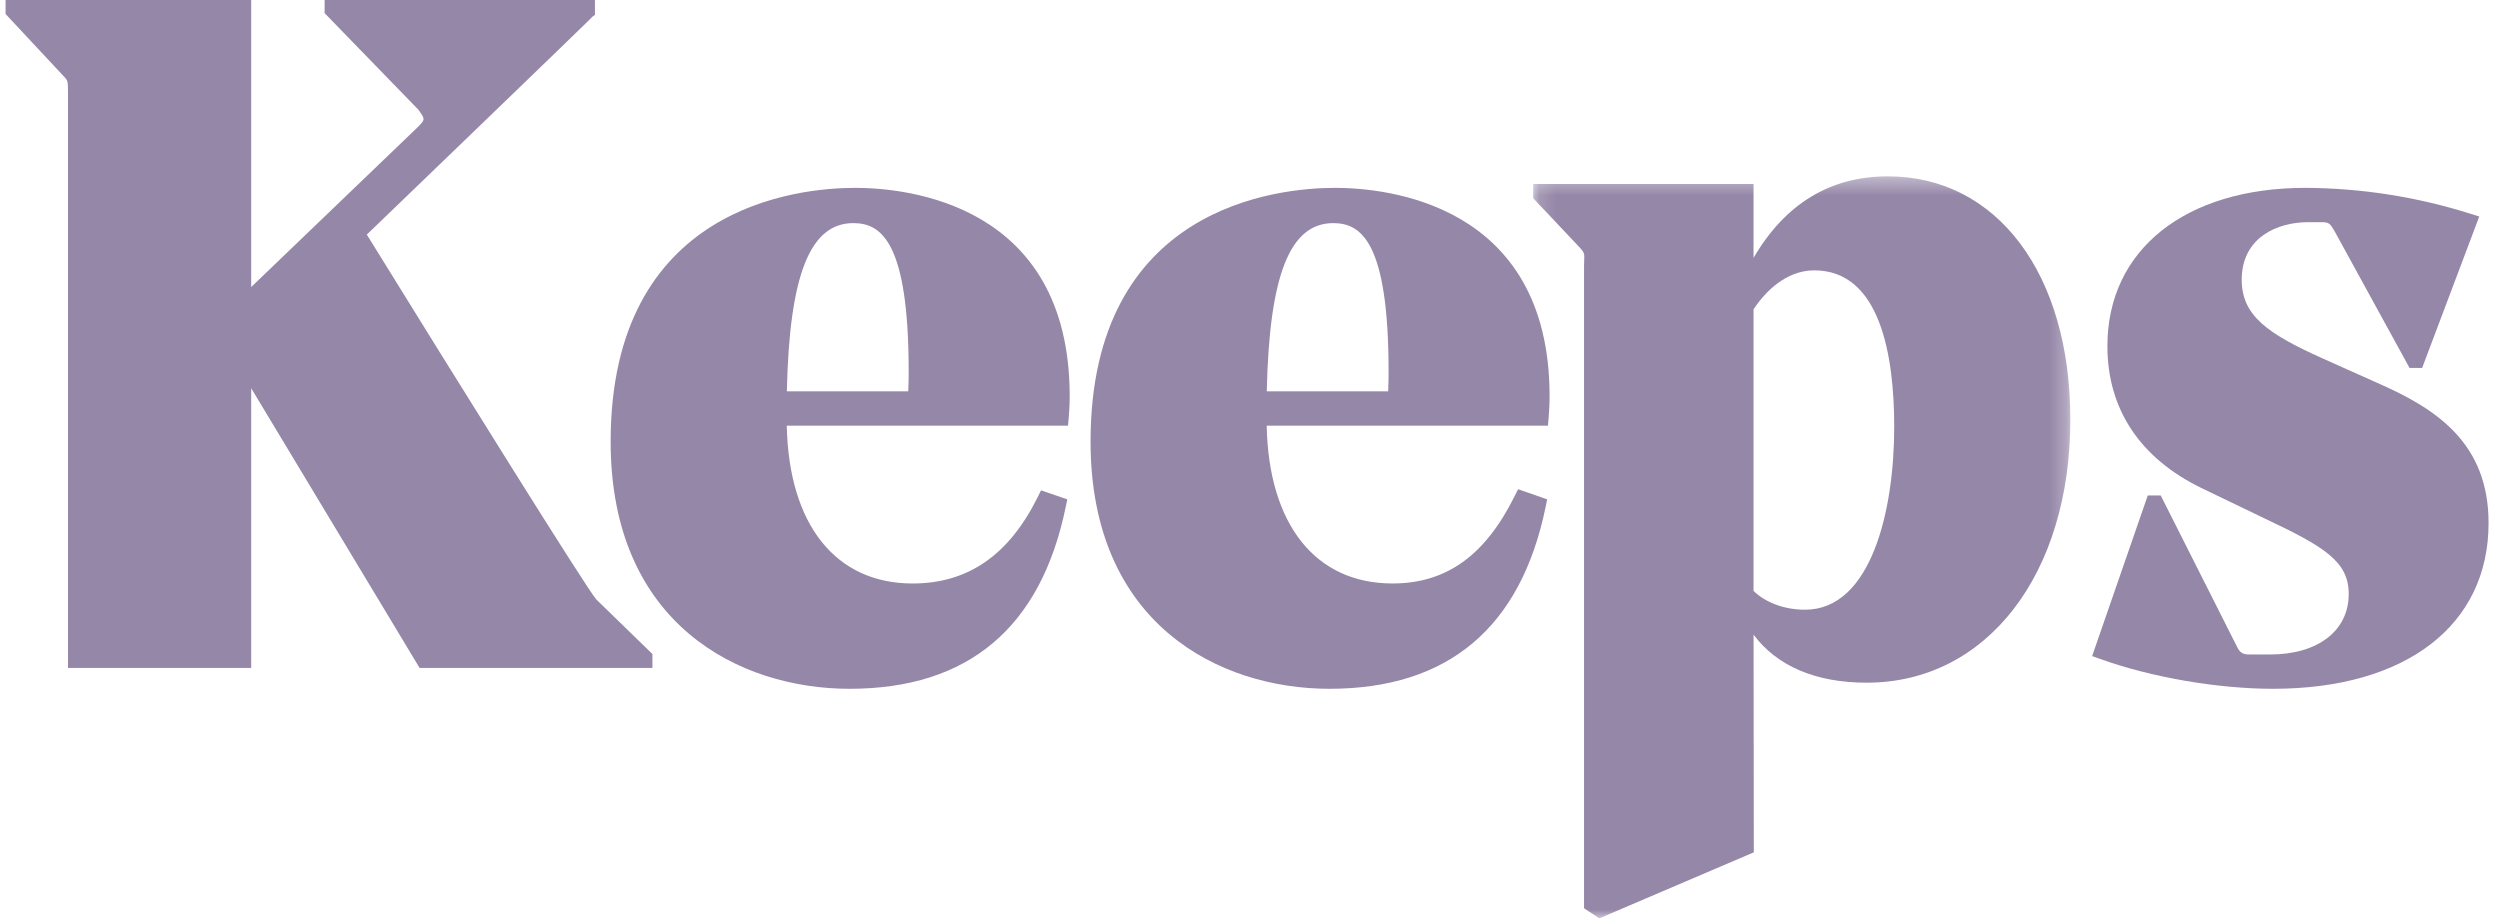 <svg width="147" height="54" viewBox="0 0 147 54" fill="none" xmlns="http://www.w3.org/2000/svg">
<g id="Group">
<path id="Vector" fill-rule="evenodd" clip-rule="evenodd" d="M50.285 11.046C46.914 11.046 35.906 12.122 35.906 25.968C35.906 36.695 43.474 40.501 49.954 40.501C56.934 40.501 61.211 36.9 62.665 29.8L62.757 29.363L61.213 28.832L61.016 29.231C59.319 32.649 56.912 34.309 53.658 34.309C49.133 34.309 46.381 30.846 46.262 25.03H62.801L62.84 24.563C62.898 23.875 62.898 23.471 62.898 23.297C62.898 11.93 53.245 11.046 50.285 11.046ZM50.175 13.12C51.785 13.12 53.43 14.157 53.43 21.85C53.43 22.036 53.43 22.488 53.405 23.011H46.267C46.416 16.174 47.626 13.119 50.176 13.119M78.505 11.046C75.131 11.046 64.125 12.122 64.125 25.968C64.125 36.695 71.693 40.501 78.174 40.501C85.152 40.501 89.429 36.9 90.884 29.8L90.974 29.363L89.263 28.765L89.064 29.166C87.322 32.676 85.038 34.308 81.878 34.308C77.351 34.308 74.6 30.847 74.481 25.03H91.022L91.059 24.563C91.116 23.875 91.116 23.471 91.116 23.297C91.116 11.93 81.463 11.046 78.505 11.046ZM78.395 13.12C80.003 13.12 81.648 14.157 81.648 21.85C81.648 22.036 81.648 22.488 81.624 23.011H74.486C74.635 16.174 75.844 13.12 78.395 13.12Z" fill="#9587A8"/>
<g id="Group_2">
<g id="Mask group">
<mask id="mask0_273_968" style="mask-type:luminance" maskUnits="userSpaceOnUse" x="90" y="10" width="32" height="44">
<g id="Group_3">
<path id="Vector_2" d="M121.739 54H90.152V10.369H121.737V54H121.739Z" fill="#FF4646"/>
</g>
</mask>
<g mask="url(#mask0_273_968)">
<path id="Vector_3" fill-rule="evenodd" clip-rule="evenodd" d="M111.008 10.369C107.618 10.369 104.965 11.982 103.108 15.164V10.819H90.152V11.655L92.93 14.599C93.169 14.878 93.167 14.932 93.151 15.287C93.145 15.412 93.141 15.539 93.141 15.665V53.404L94.037 54L103.124 50.117L103.11 37.321C104.492 39.171 106.772 40.142 109.763 40.142C116.813 40.142 121.737 33.778 121.737 24.666C121.737 16.113 117.425 10.369 111.008 10.369ZM111.38 25.113C111.38 30.067 110.006 35.851 106.134 35.851C104.94 35.851 103.819 35.44 103.108 34.745V18.186C104.096 16.709 105.361 15.897 106.676 15.897C110.563 15.897 111.38 20.909 111.38 25.113Z" fill="#9587A8"/>
</g>
</g>
</g>
<path id="Vector_4" fill-rule="evenodd" clip-rule="evenodd" d="M139.996 22.608L136.518 21.052C133.33 19.613 131.813 18.557 131.813 16.451C131.813 13.951 133.918 13.064 135.719 13.064H136.481C136.962 13.064 137 13.13 137.298 13.639L141.681 21.634H142.422L145.78 12.731L145.272 12.572C142.129 11.576 138.853 11.062 135.556 11.046C128.484 11.046 123.915 14.697 123.915 20.348C123.915 24.059 125.837 26.951 129.473 28.71L133.173 30.492C136.677 32.148 138.104 33.012 138.104 34.928C138.104 37.088 136.292 38.483 133.491 38.483H132.24C131.88 38.483 131.704 38.37 131.54 38.034L127.05 29.133H126.289L123.017 38.578L123.487 38.746C126.499 39.828 130.395 40.501 133.654 40.501C141.472 40.501 146.328 36.766 146.328 30.755C146.328 26.077 143.285 24.075 139.996 22.608ZM21.569 13.794C21.569 13.794 34.982 0.882 34.86 0.958L34.982 0.88V0H19.087V0.772L24.601 6.45C24.998 7.01 24.998 7.01 24.639 7.403L14.77 16.878V0H0.328V0.823L3.657 4.389C3.979 4.714 3.998 4.733 3.998 5.344V39.274H14.77V22.828L24.527 39.034L24.672 39.274H38.362V38.456L35.069 35.254C34.594 34.767 26.776 22.221 21.569 13.794Z" fill="#9587A8"/>
</g>
</svg>
